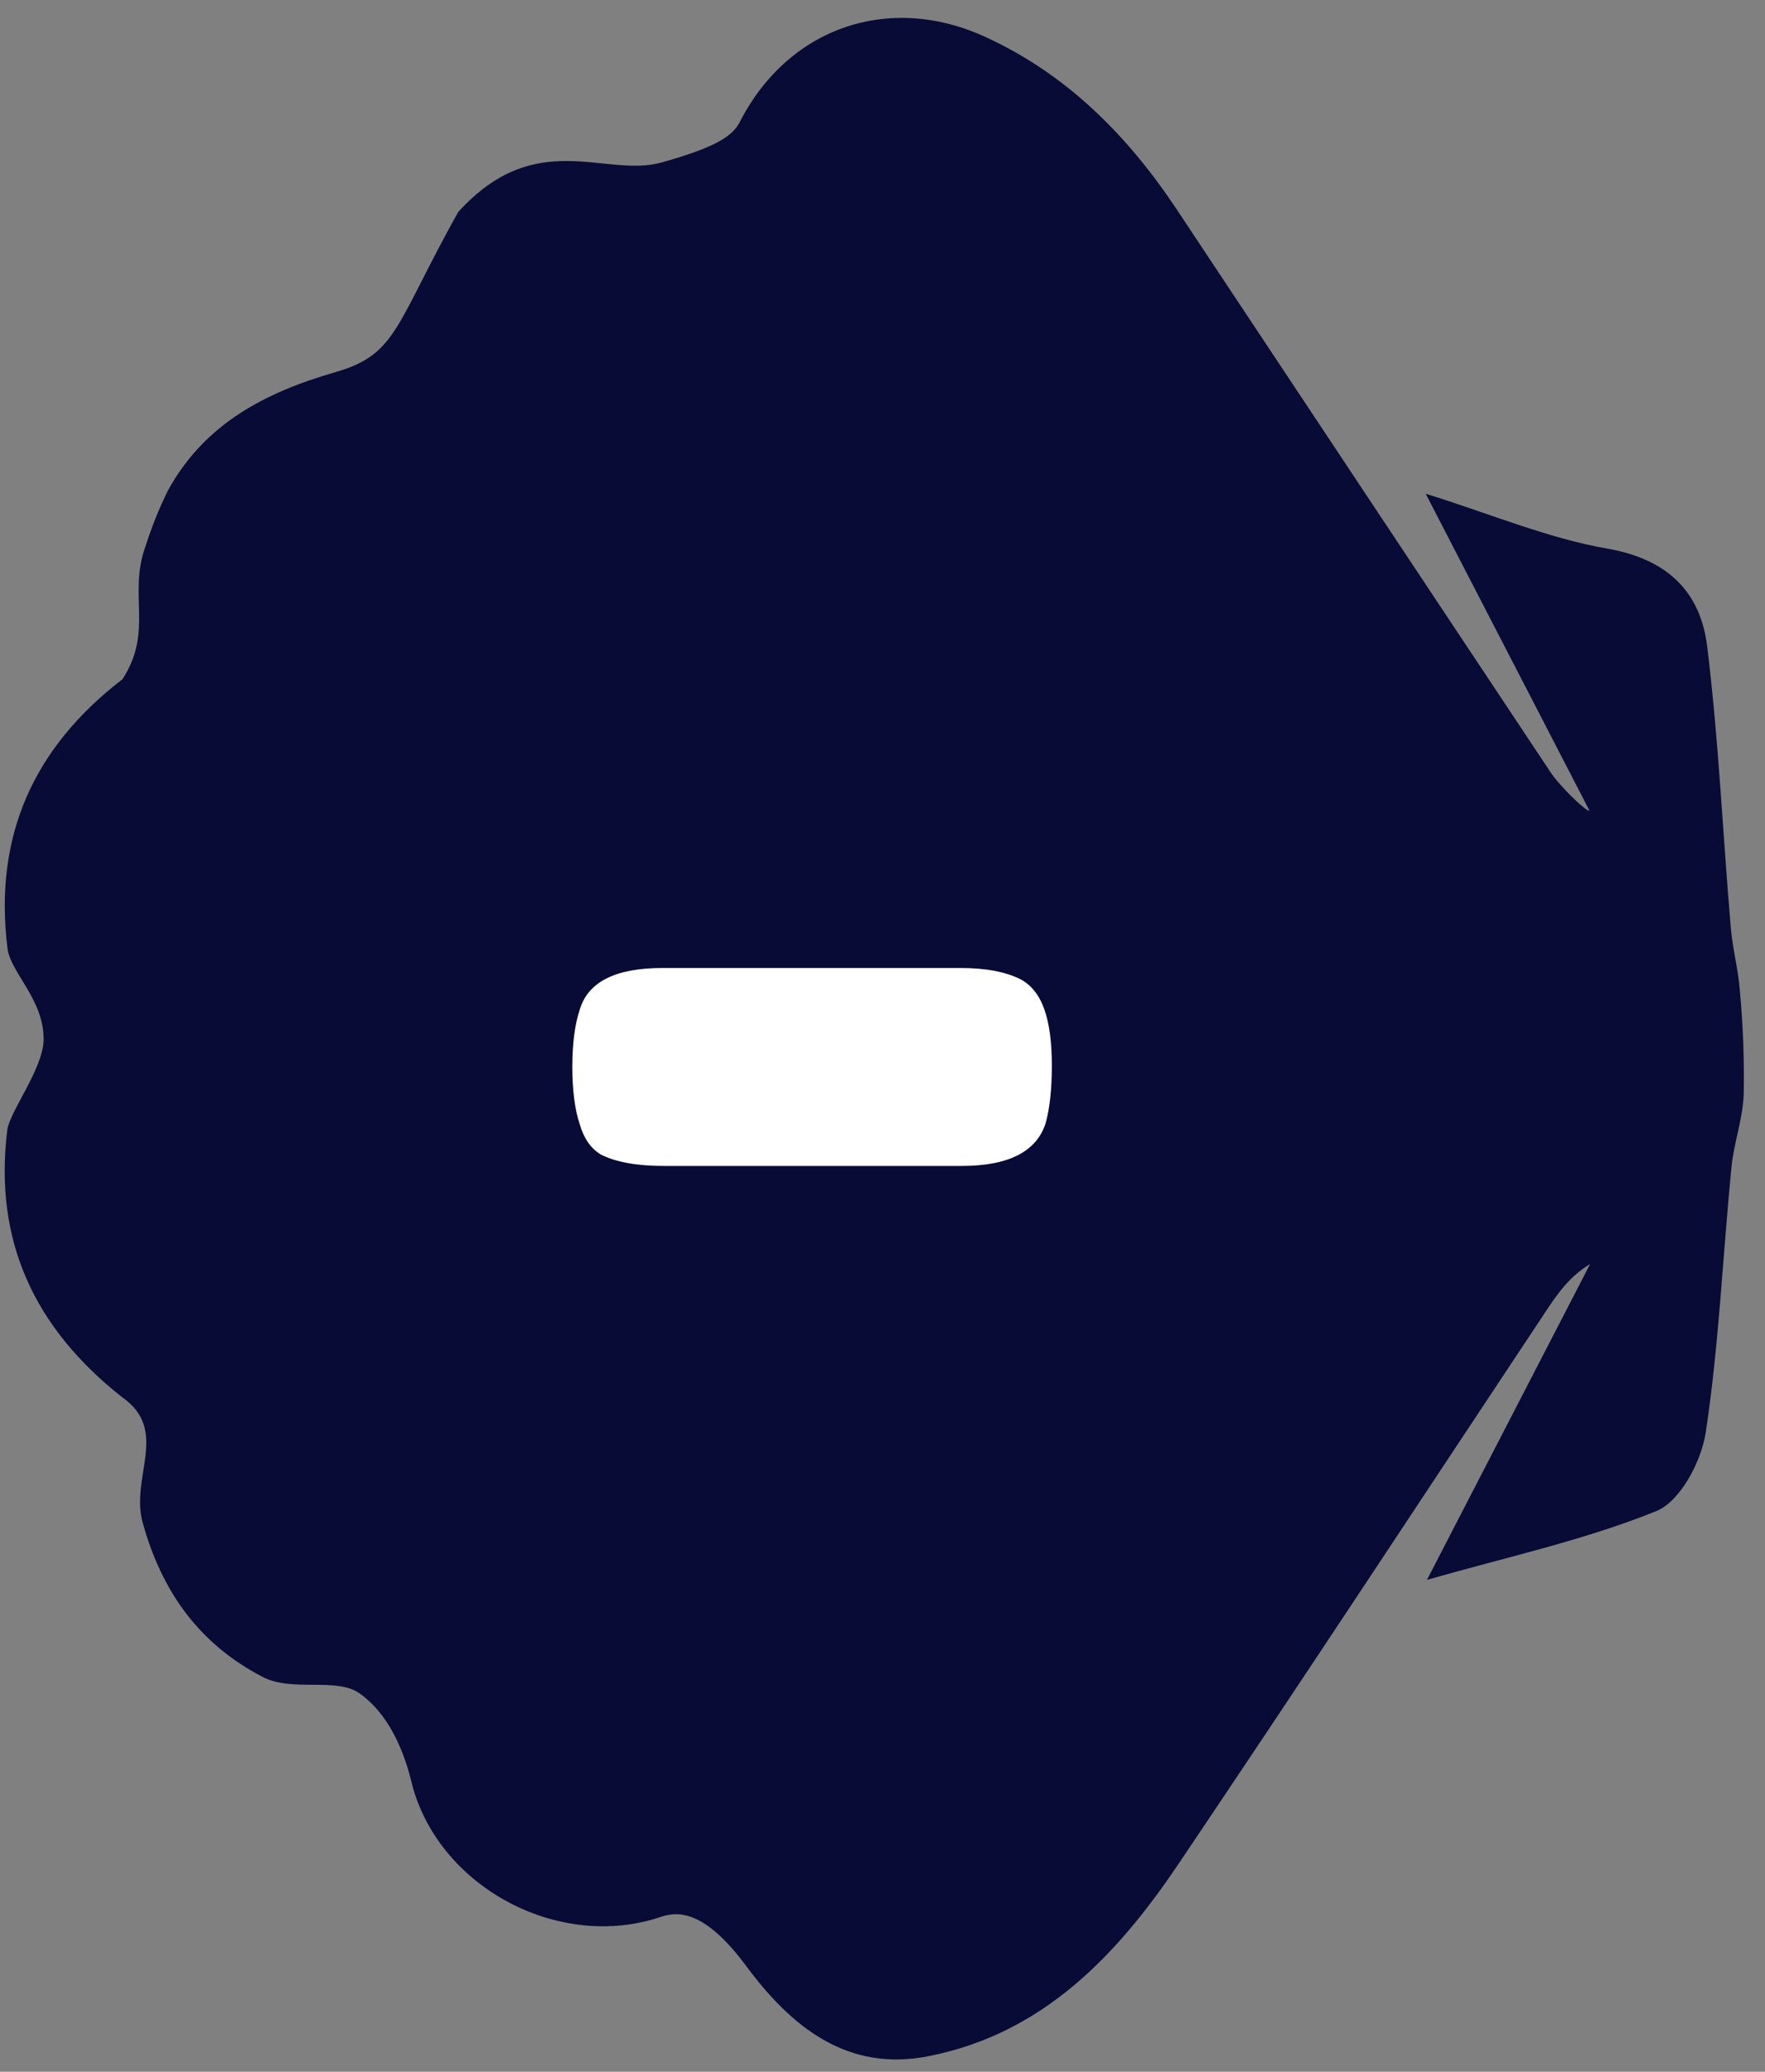 <svg width="52" height="61" viewBox="0 0 52 61" fill="none" xmlns="http://www.w3.org/2000/svg">
<rect x="0" y="0" width="52" height="61" fill="#808080" stroke="none"/>
<path d="M3.607 20C1.016 21.99 -0.196 24.586 0.222 27.93C0.315 28.644 1.301 29.438 1.285 30.617C1.273 31.461 0.282 32.735 0.215 33.27C-0.191 36.557 1.03 39.106 3.585 41.129C5.012 42.113 3.823 43.485 4.208 44.847C4.767 46.86 5.872 48.413 7.747 49.378C8.615 49.827 9.901 49.378 10.585 49.853C11.774 50.683 12.095 52.385 12.166 52.635C13.015 55.616 16.509 57.444 19.473 56.438C20.06 56.236 20.832 56.343 21.968 57.864C23.309 59.681 24.973 61.029 27.388 60.534C30.715 59.871 32.895 57.586 34.694 54.919C38.341 49.511 41.923 44.06 45.531 38.628C45.878 38.105 46.232 37.587 46.848 37.216L42.041 46.516C44.388 45.845 46.662 45.353 48.789 44.495C49.503 44.212 50.123 43.031 50.254 42.177C50.644 39.6 50.755 36.983 51.01 34.385C51.078 33.657 51.345 32.958 51.373 32.221C51.392 31.203 51.354 30.185 51.259 29.171C51.214 28.549 51.045 27.938 50.993 27.317C50.755 24.555 50.636 21.783 50.297 19.035C50.099 17.423 49.127 16.463 47.359 16.154C45.59 15.845 43.924 15.134 42.003 14.537L46.829 23.868C46.752 23.918 45.968 23.169 45.676 22.729C42.003 17.209 38.334 11.688 34.668 6.165C33.221 3.987 31.419 2.176 29.018 1.082C26.183 -0.213 23.216 0.814 21.795 3.593C21.588 3.997 21.117 4.329 19.501 4.781C17.837 5.257 15.8 3.711 13.499 6.243C11.657 9.536 11.705 10.434 9.899 10.952C7.807 11.554 6.022 12.481 4.945 14.447C4.686 14.973 4.467 15.519 4.289 16.078C3.764 17.525 4.531 18.578 3.607 20Z" fill="#080B35"/>
<path d="M19.554 34.329H28.333C29.71 34.329 30.534 33.911 30.805 33.075C30.928 32.632 30.989 32.066 30.989 31.378C30.989 30.689 30.916 30.136 30.768 29.718C30.62 29.3 30.387 29.005 30.067 28.833C29.624 28.611 29.034 28.501 28.297 28.501H19.517C18.14 28.501 17.329 28.907 17.083 29.718C16.935 30.161 16.862 30.726 16.862 31.415C16.862 32.103 16.935 32.669 17.083 33.112C17.206 33.53 17.415 33.825 17.71 33.997C18.153 34.218 18.767 34.329 19.554 34.329Z" fill="white"/>
</svg>
